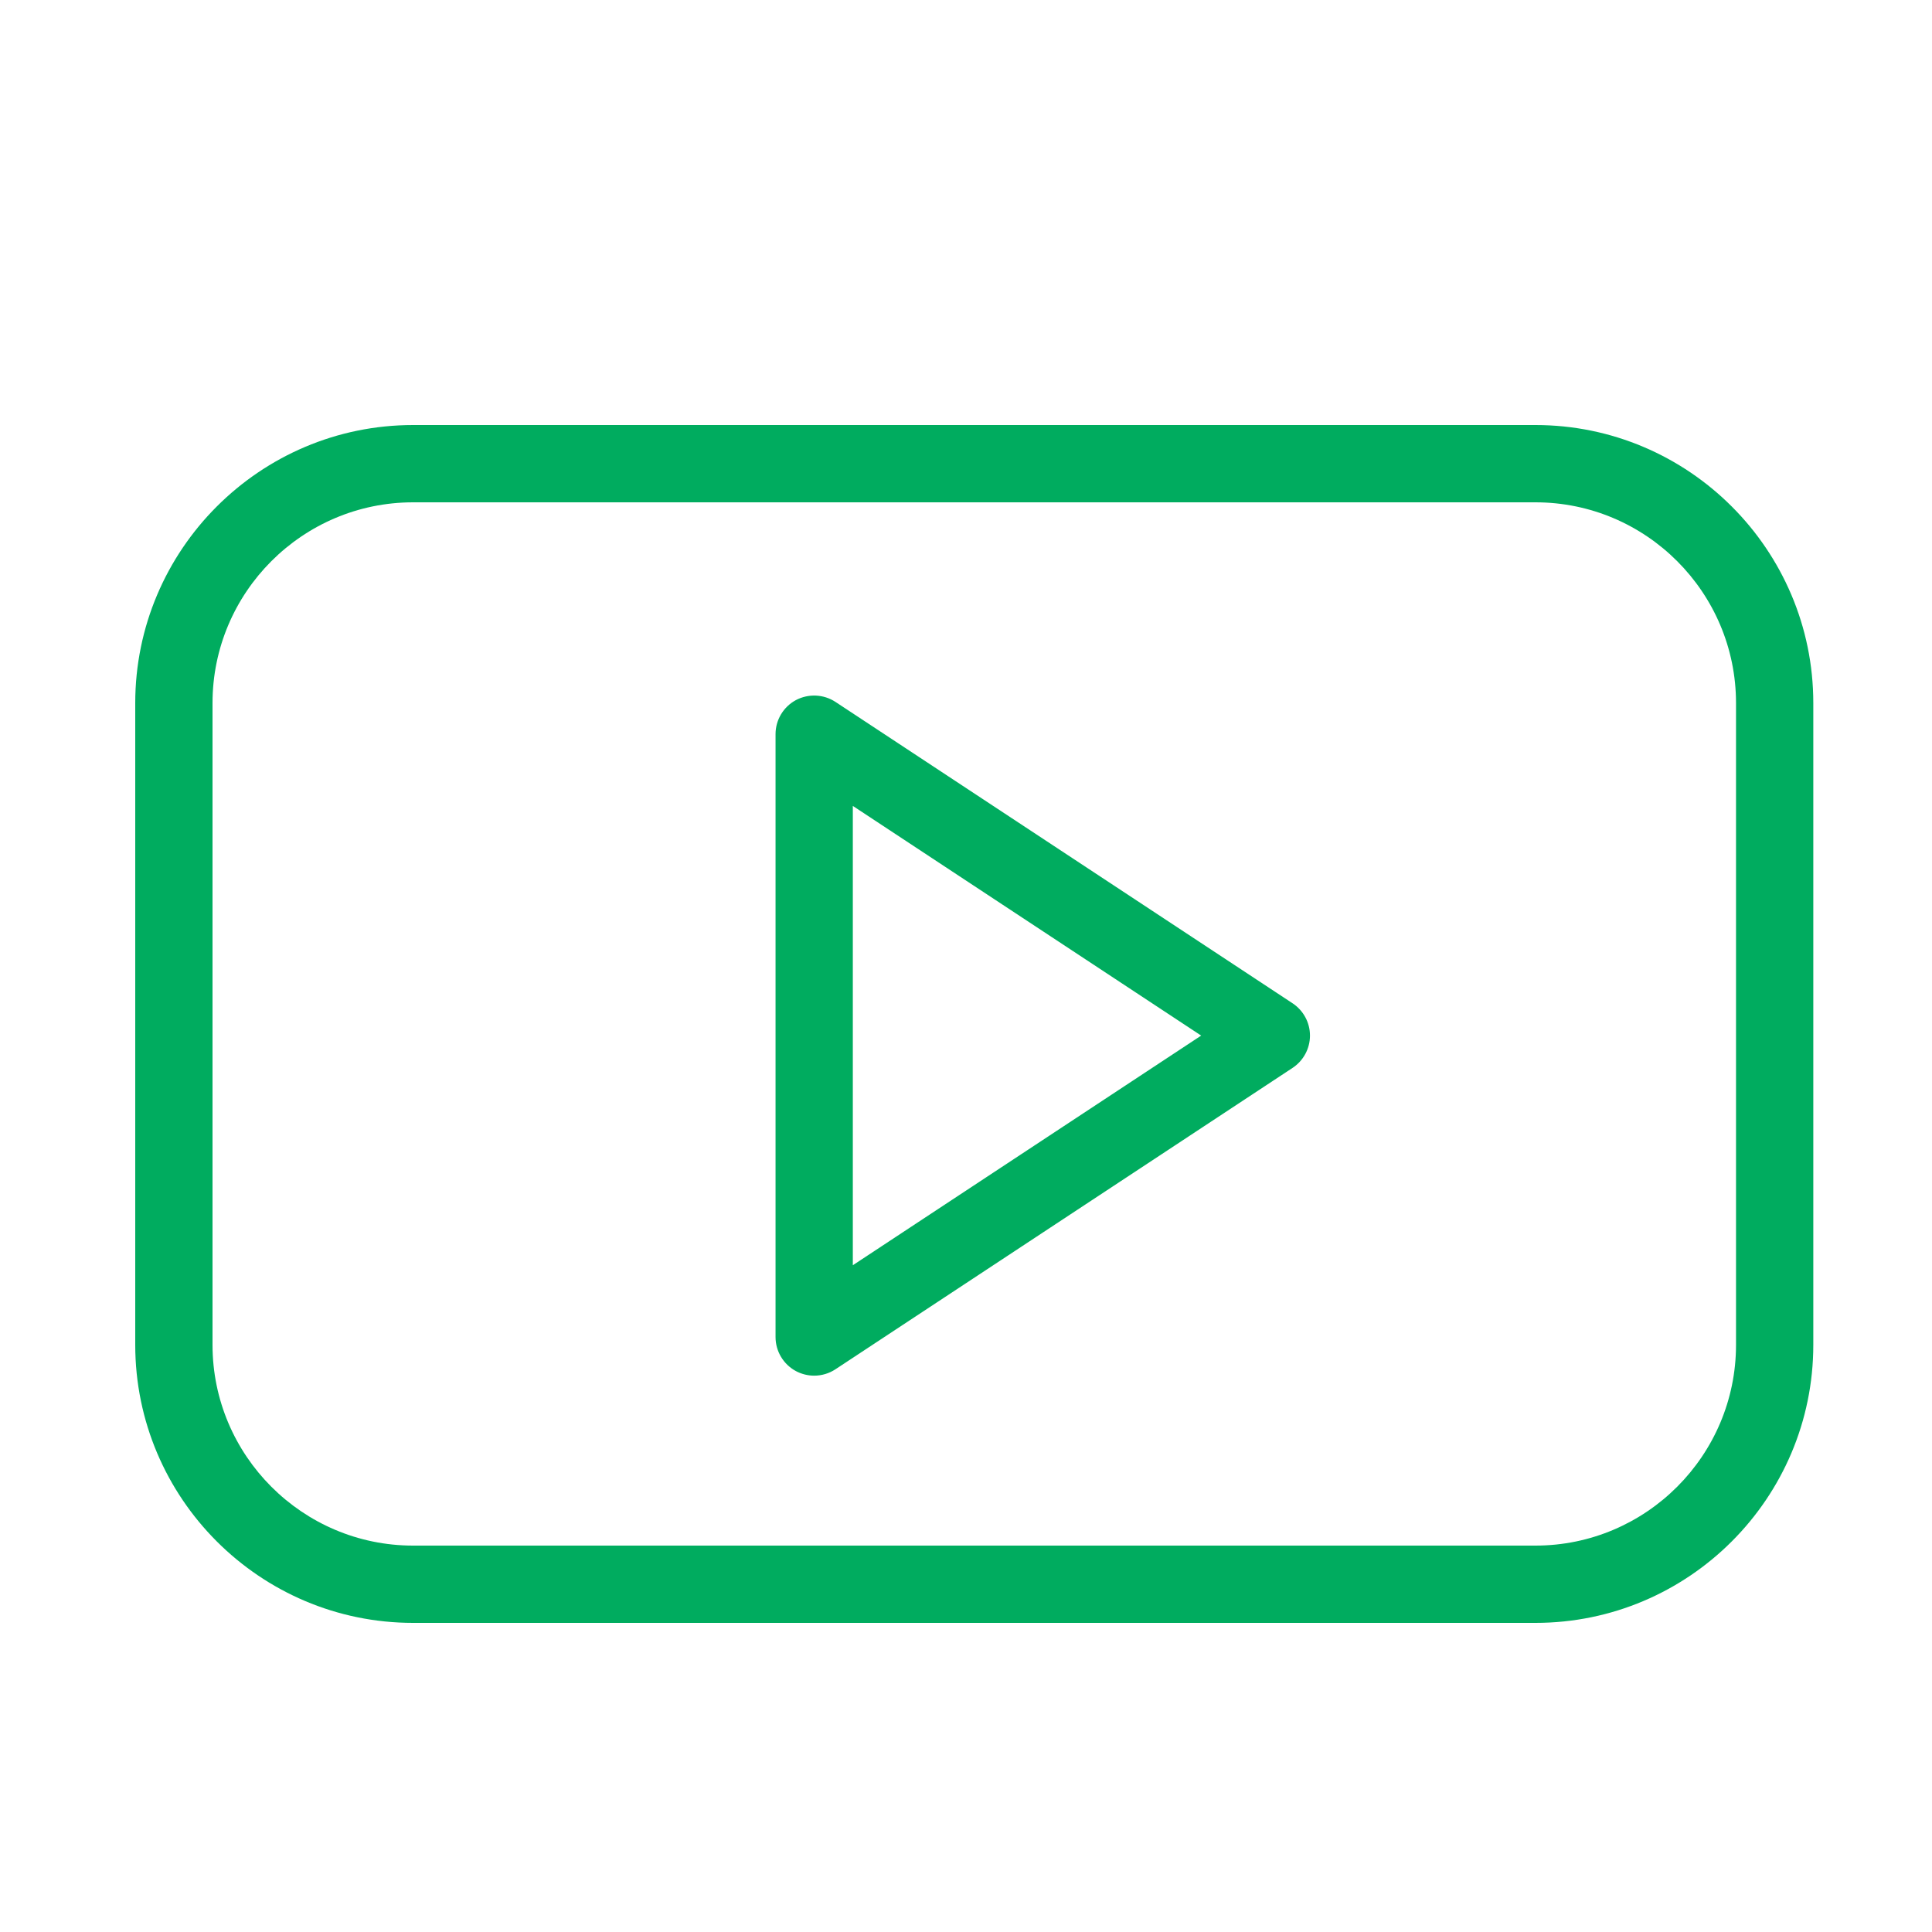 <?xml version="1.0" encoding="iso-8859-1"?>
<!-- Generator: Adobe Illustrator 16.0.3, SVG Export Plug-In . SVG Version: 6.00 Build 0)  -->
<!DOCTYPE svg PUBLIC "-//W3C//DTD SVG 1.1//EN" "http://www.w3.org/Graphics/SVG/1.1/DTD/svg11.dtd">
<svg version="1.1" id="Layer_1" xmlns="http://www.w3.org/2000/svg" xmlns:xlink="http://www.w3.org/1999/xlink" x="0px" y="0px"
	 width="50px" height="50px" viewBox="0 0 50 50" style="enable-background:new 0 0 50 50;" xml:space="preserve">
<path style="fill:#00AC5F;" d="M39.737,42H10.691C6.726,42,3.5,38.772,3.5,34.805V18.195C3.5,14.228,6.726,11,10.691,11h29.046
	c3.966,0,7.191,3.228,7.191,7.195v16.609C46.929,38.772,43.703,42,39.737,42z M10.691,13C7.829,13,5.5,15.331,5.5,18.195v16.609
	C5.5,37.669,7.829,40,10.691,40h29.046c2.862,0,5.191-2.331,5.191-5.195V18.195c0-2.864-2.329-5.195-5.191-5.195H10.691z
	 M21.071,35.602c-0.163,0-0.326-0.04-0.474-0.119c-0.324-0.175-0.526-0.513-0.526-0.881V19c0-0.368,0.202-0.706,0.526-0.881
	c0.324-0.172,0.718-0.155,1.024,0.046l11.832,7.801c0.28,0.186,0.449,0.499,0.449,0.835s-0.169,0.649-0.449,0.835l-11.832,7.801
	C21.456,35.546,21.264,35.602,21.071,35.602z M22.071,20.857v11.887l9.015-5.943L22.071,20.857z"/>
</svg>
